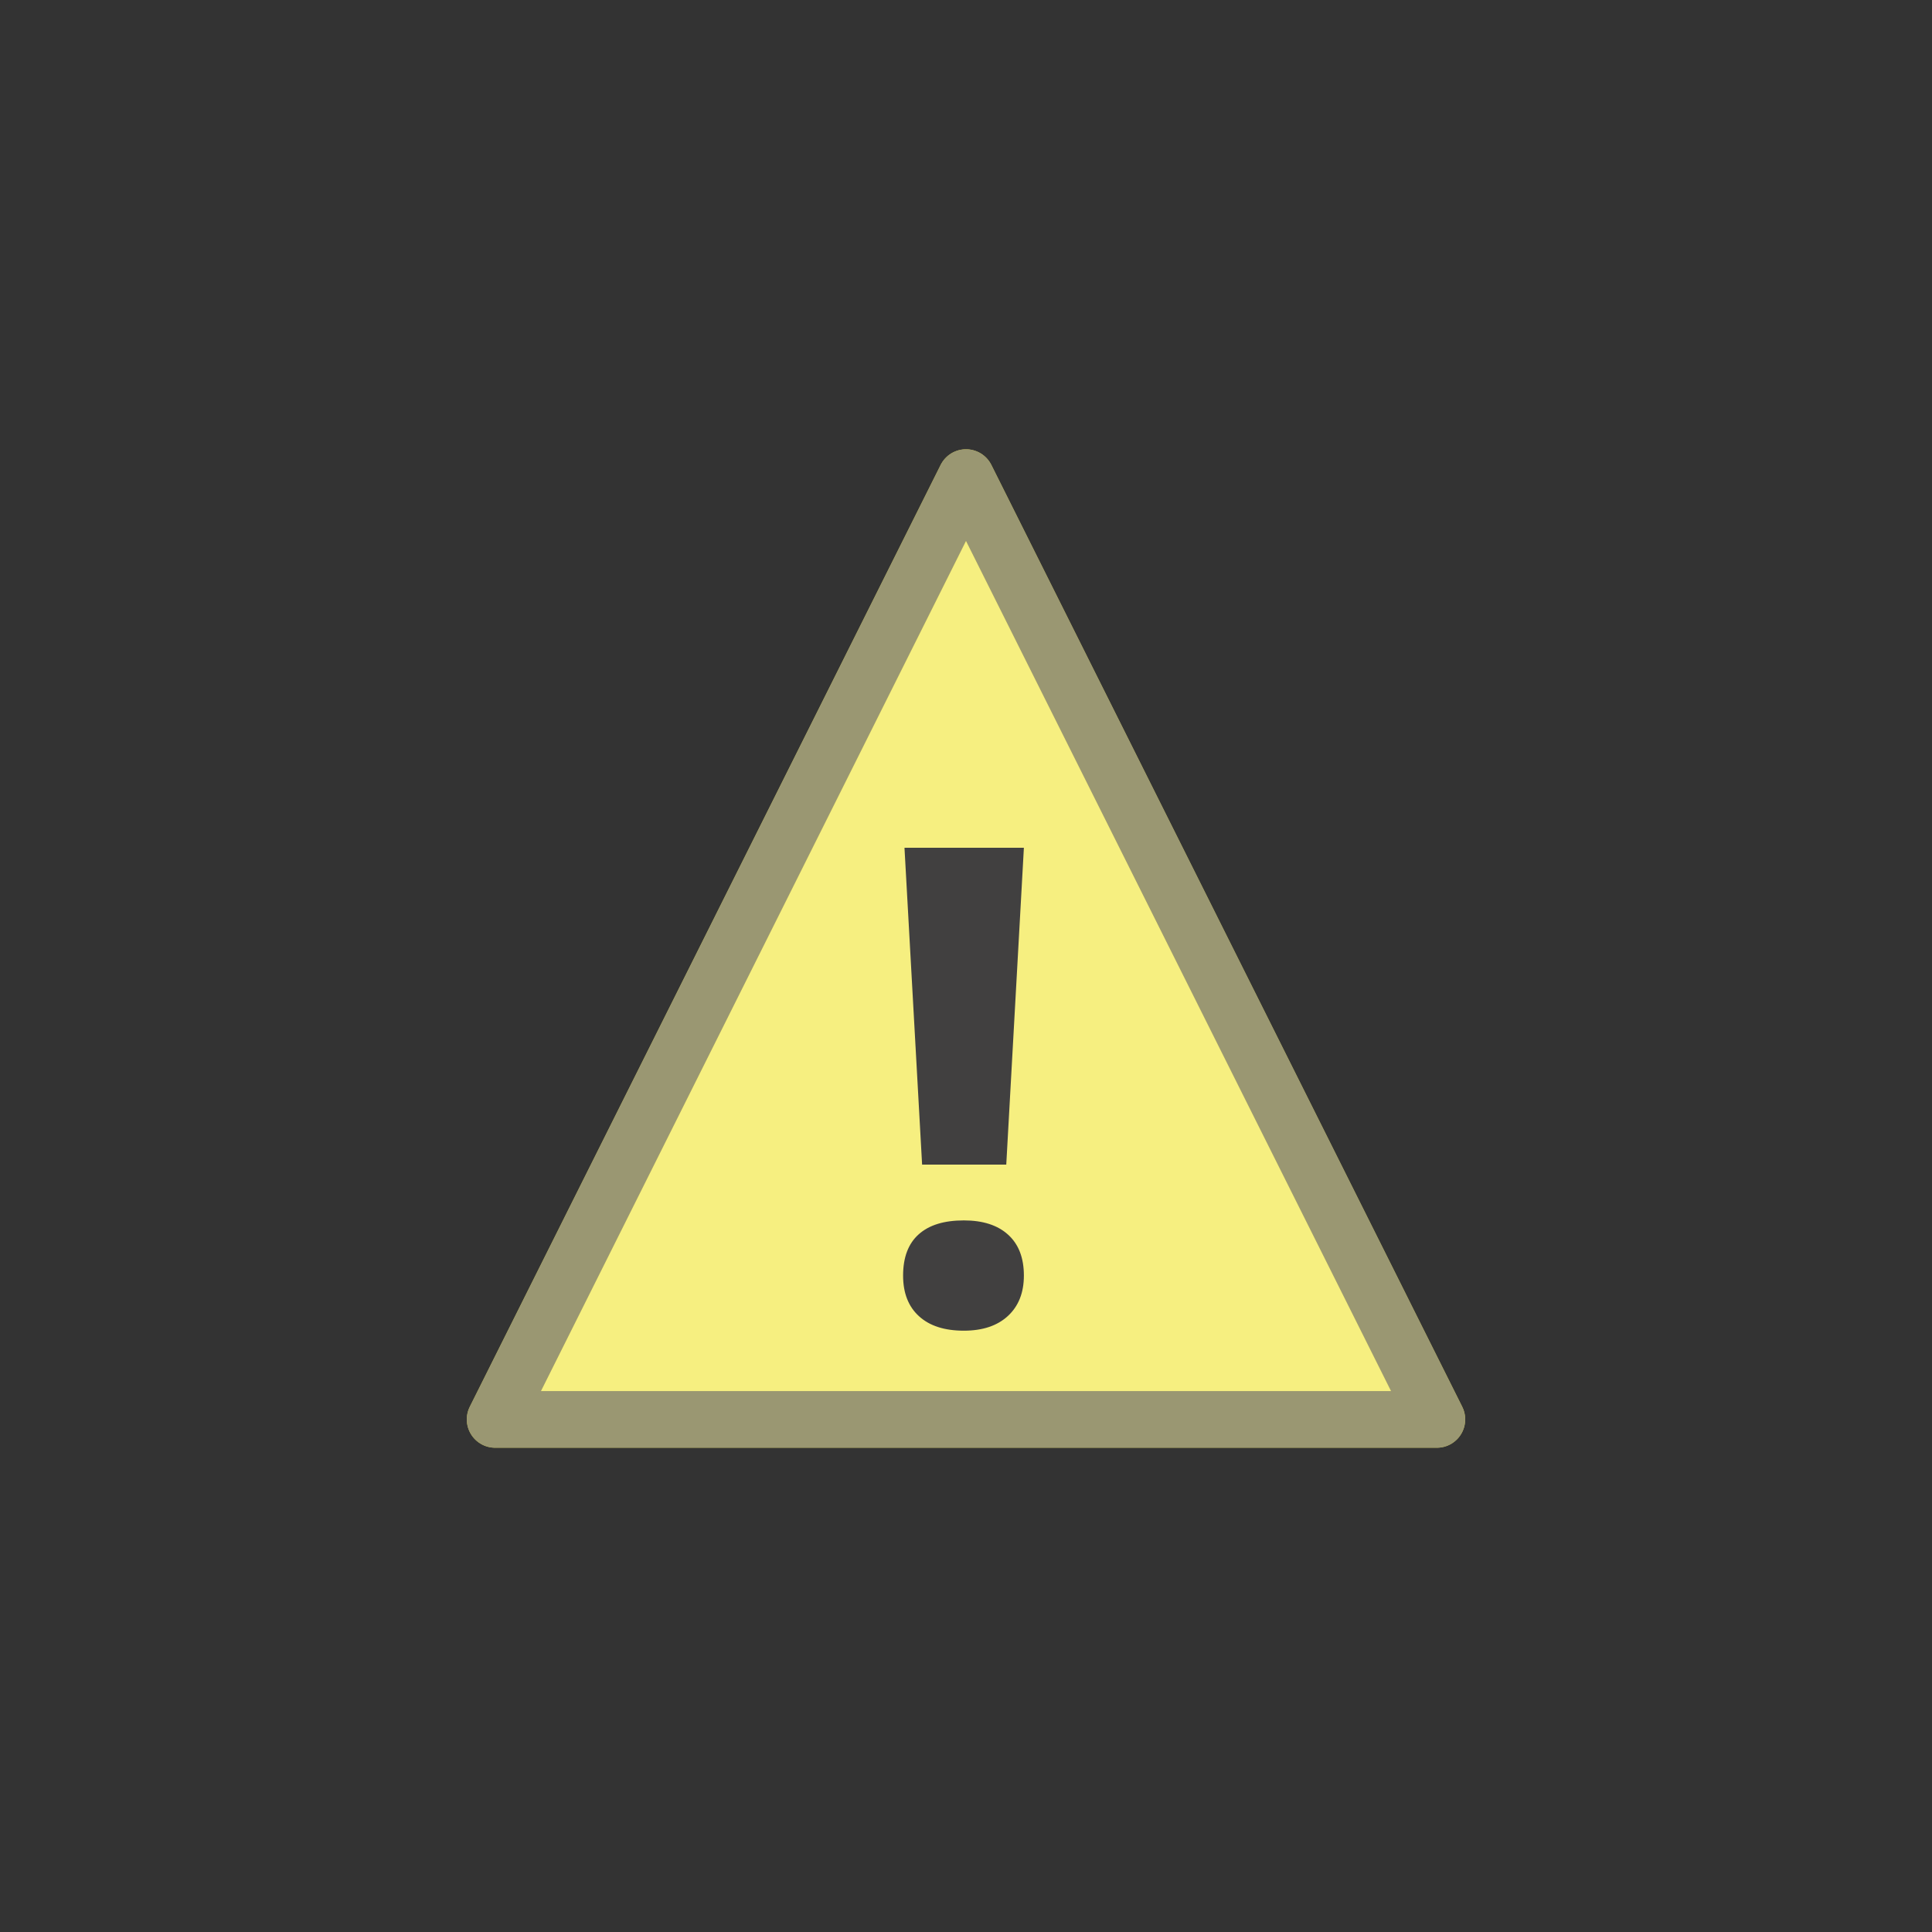 <?xml version="1.0" encoding="UTF-8"?>
<svg width="25px" height="25px" viewBox="0 0 25 25" version="1.1" xmlns="http://www.w3.org/2000/svg" xmlns:xlink="http://www.w3.org/1999/xlink">
    <rect x="0" y="0" width="25" height="25" fill="#333333" stroke="none"/>
    <!-- Generator: Sketch 58 (84663) - https://sketch.com -->
    <title>Artboard Copy 100</title>
    <desc>Created with Sketch.</desc>
    <g id="Artboard-Copy-100" stroke="none" stroke-width="1" fill="none" fill-rule="evenodd">
        <g id="Group-4" transform="translate(7, 7)">
            <path d="M5.5,-0.82 L11.593,11.367 L-0.593,11.367 L5.5,-0.82 Z" id="Triangle" stroke="#F6EB48" stroke-width="0.733" fill="#F6EF80" stroke-linejoin="round"></path>
            <path d="M5.5,-0.82 L11.593,11.367 L-0.593,11.367 L5.5,-0.82 Z" id="Triangle" stroke-opacity="0.773" stroke="#7F7F7F" stroke-width="0.733" stroke-linejoin="round"></path>
            <path d="M6.021,8.07 L4.932,8.07 L4.704,3.97 L6.249,3.97 L6.021,8.07 Z M4.686,9.506 C4.686,9.271 4.753,9.093 4.887,8.973 C5.021,8.852 5.216,8.792 5.472,8.792 C5.719,8.792 5.91,8.854 6.045,8.977 C6.181,9.1 6.249,9.276 6.249,9.506 C6.249,9.727 6.18,9.901 6.043,10.028 C5.906,10.155 5.716,10.219 5.472,10.219 C5.222,10.219 5.029,10.157 4.892,10.032 C4.755,9.908 4.686,9.732 4.686,9.506 Z" id="!" fill="#414040" fill-rule="nonzero"></path>
        </g>
    </g>
</svg>